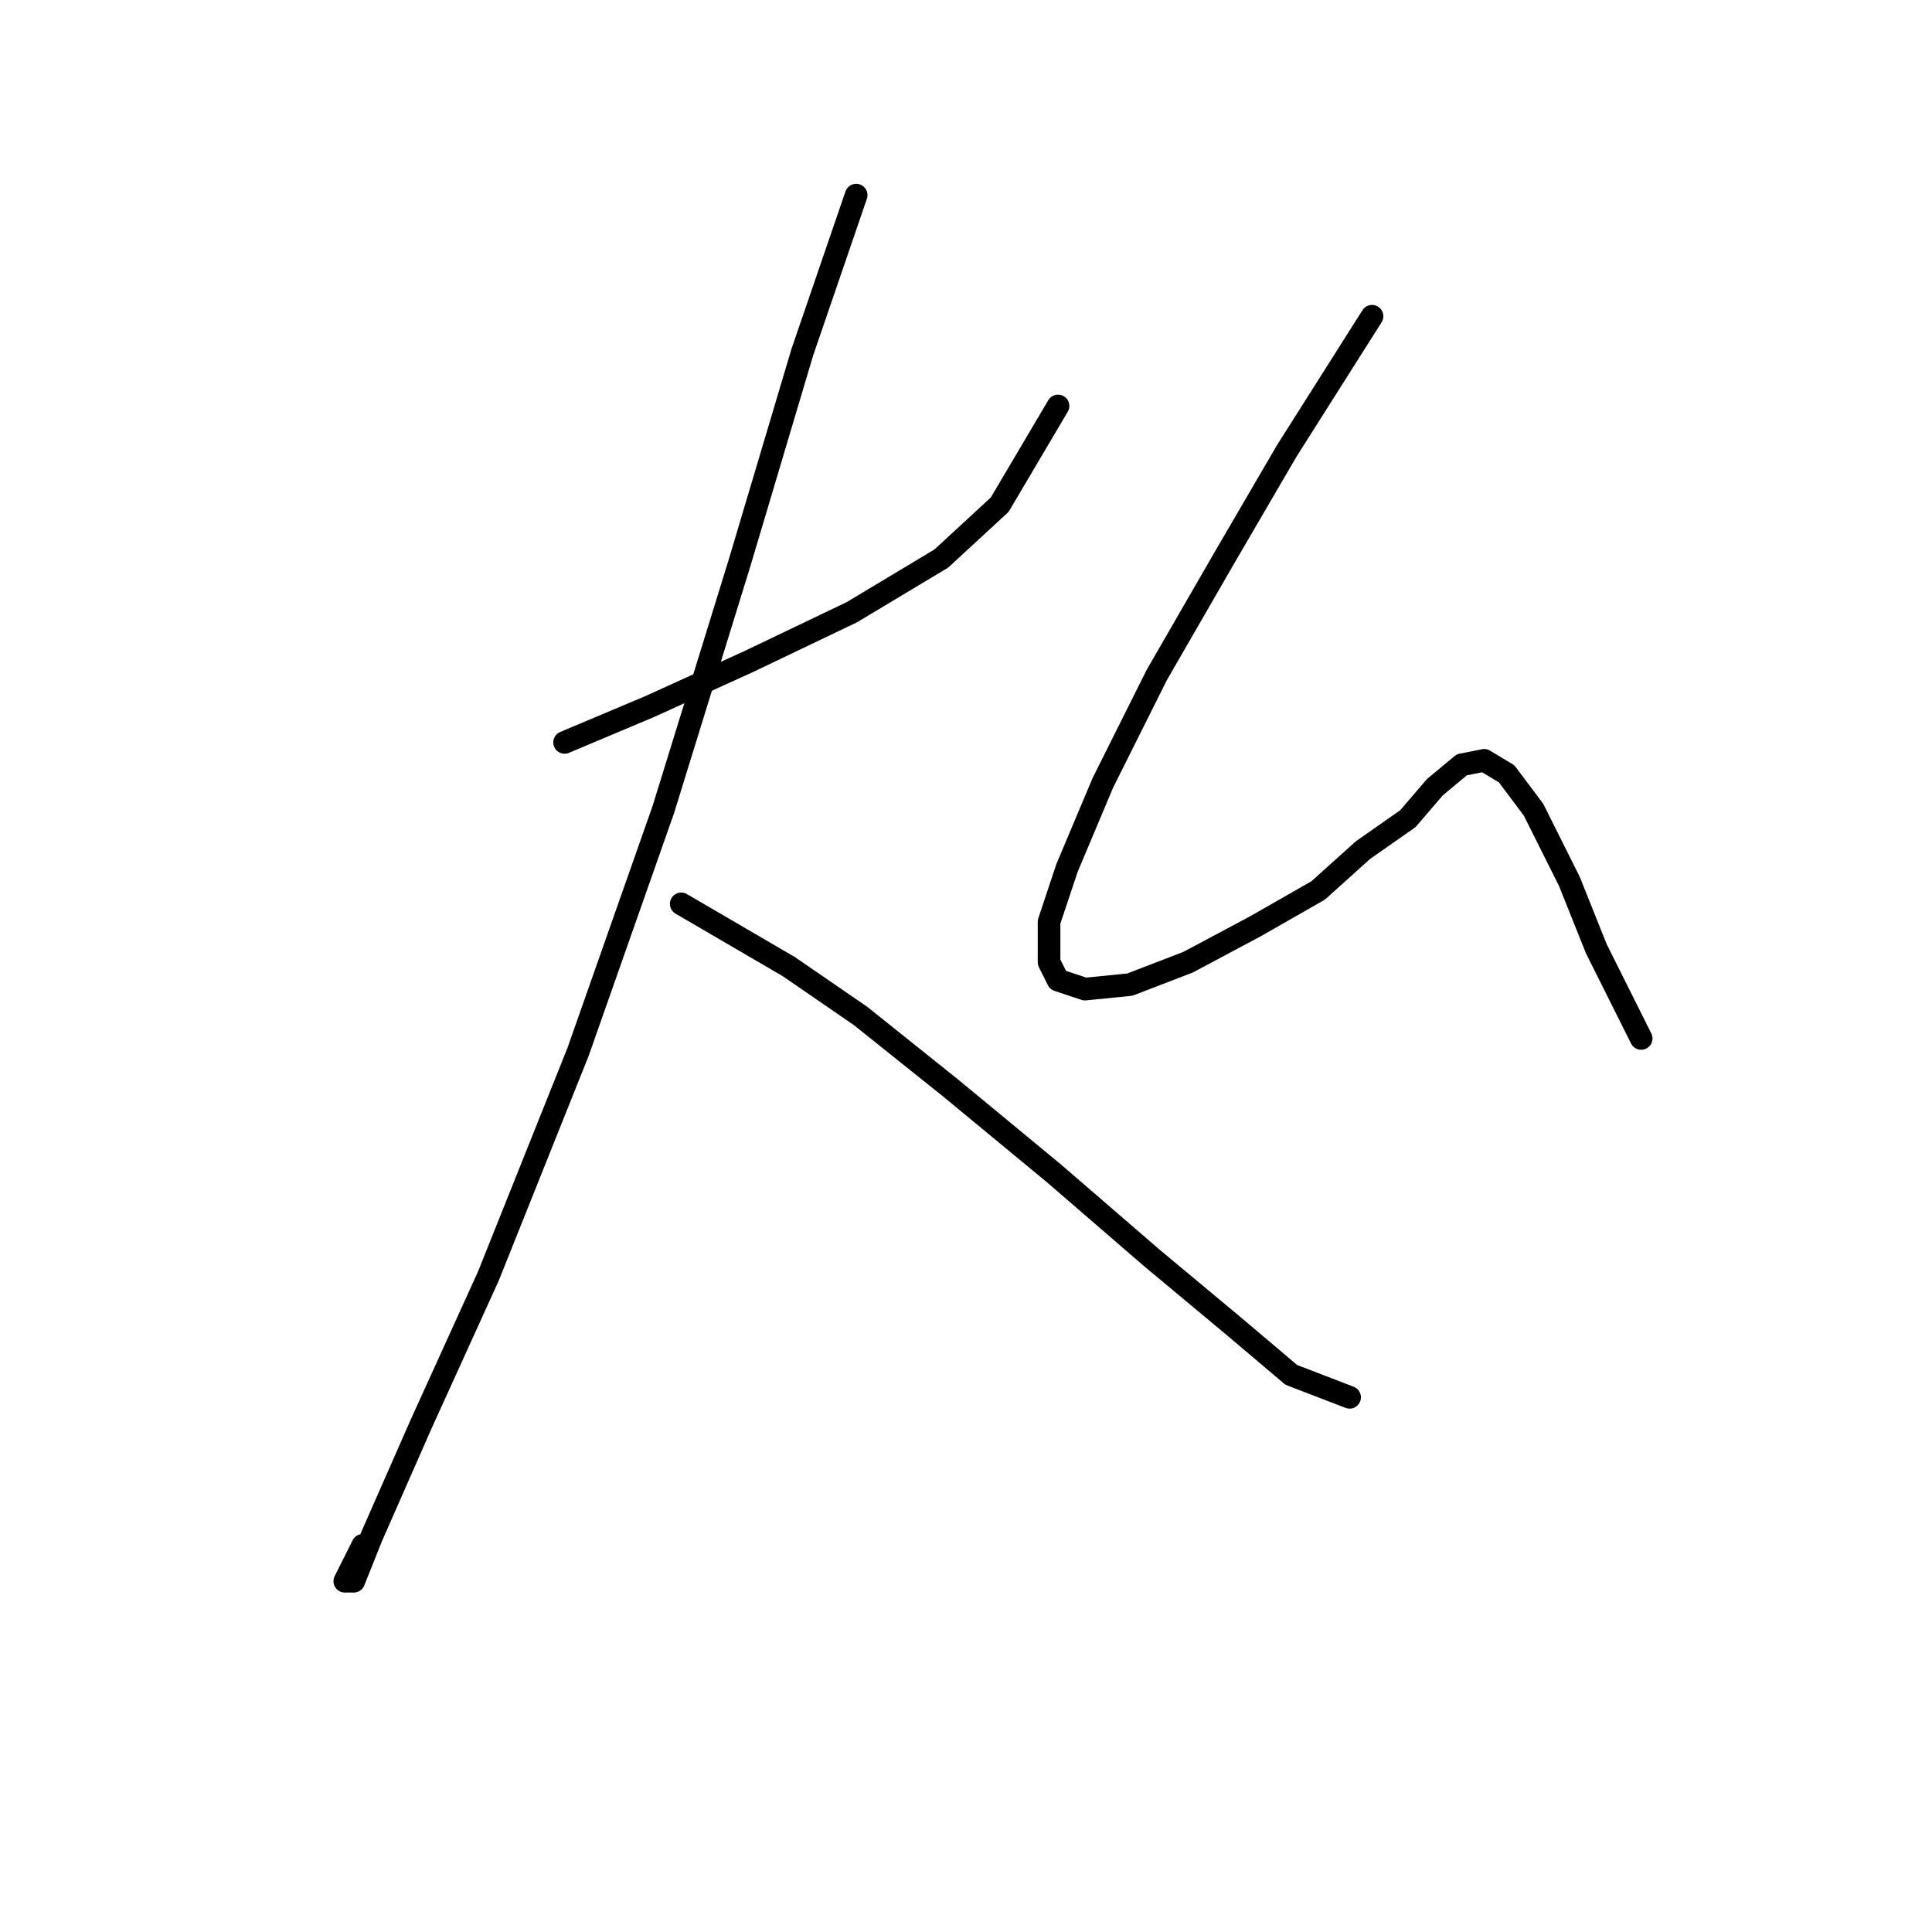 <?xml version="1.0" standalone="no"?>
    <svg width="256" height="256" xmlns="http://www.w3.org/2000/svg" version="1.1">
    <polyline stroke="black" stroke-width="3" stroke-linecap="round" fill="transparent" stroke-linejoin="round" points="74.812 98.371 86.105 93.615 99.182 87.672 112.853 81.133 124.74 74.001 132.467 66.868 140.194 53.792 140.194 53.792 " />
        <polyline stroke="black" stroke-width="3" stroke-linecap="round" fill="transparent" stroke-linejoin="round" points="113.447 25.856 106.314 46.659 97.993 74.595 87.889 107.286 76.595 139.383 64.708 169.102 55.792 188.716 49.254 203.576 46.876 209.52 45.687 209.52 48.065 204.765 48.065 204.765 " />
        <polyline stroke="black" stroke-width="3" stroke-linecap="round" fill="transparent" stroke-linejoin="round" points="90.266 119.768 104.531 128.09 114.041 134.628 125.929 144.138 139.6 155.431 152.676 166.724 163.375 175.64 171.102 182.178 178.829 185.15 178.829 185.15 " />
        <polyline stroke="black" stroke-width="3" stroke-linecap="round" fill="transparent" stroke-linejoin="round" points="181.801 41.904 170.508 59.736 162.186 74.001 153.27 89.455 146.138 103.72 141.383 115.013 139.005 122.146 139.005 127.495 140.194 129.873 143.76 131.061 149.704 130.467 157.431 127.495 166.347 122.74 174.668 117.985 180.612 112.636 186.556 108.475 190.122 104.314 193.688 101.342 196.66 100.748 199.632 102.531 203.198 107.286 207.953 116.796 211.52 125.712 214.492 131.656 217.464 137.6 217.464 137.6 " />
        </svg>
